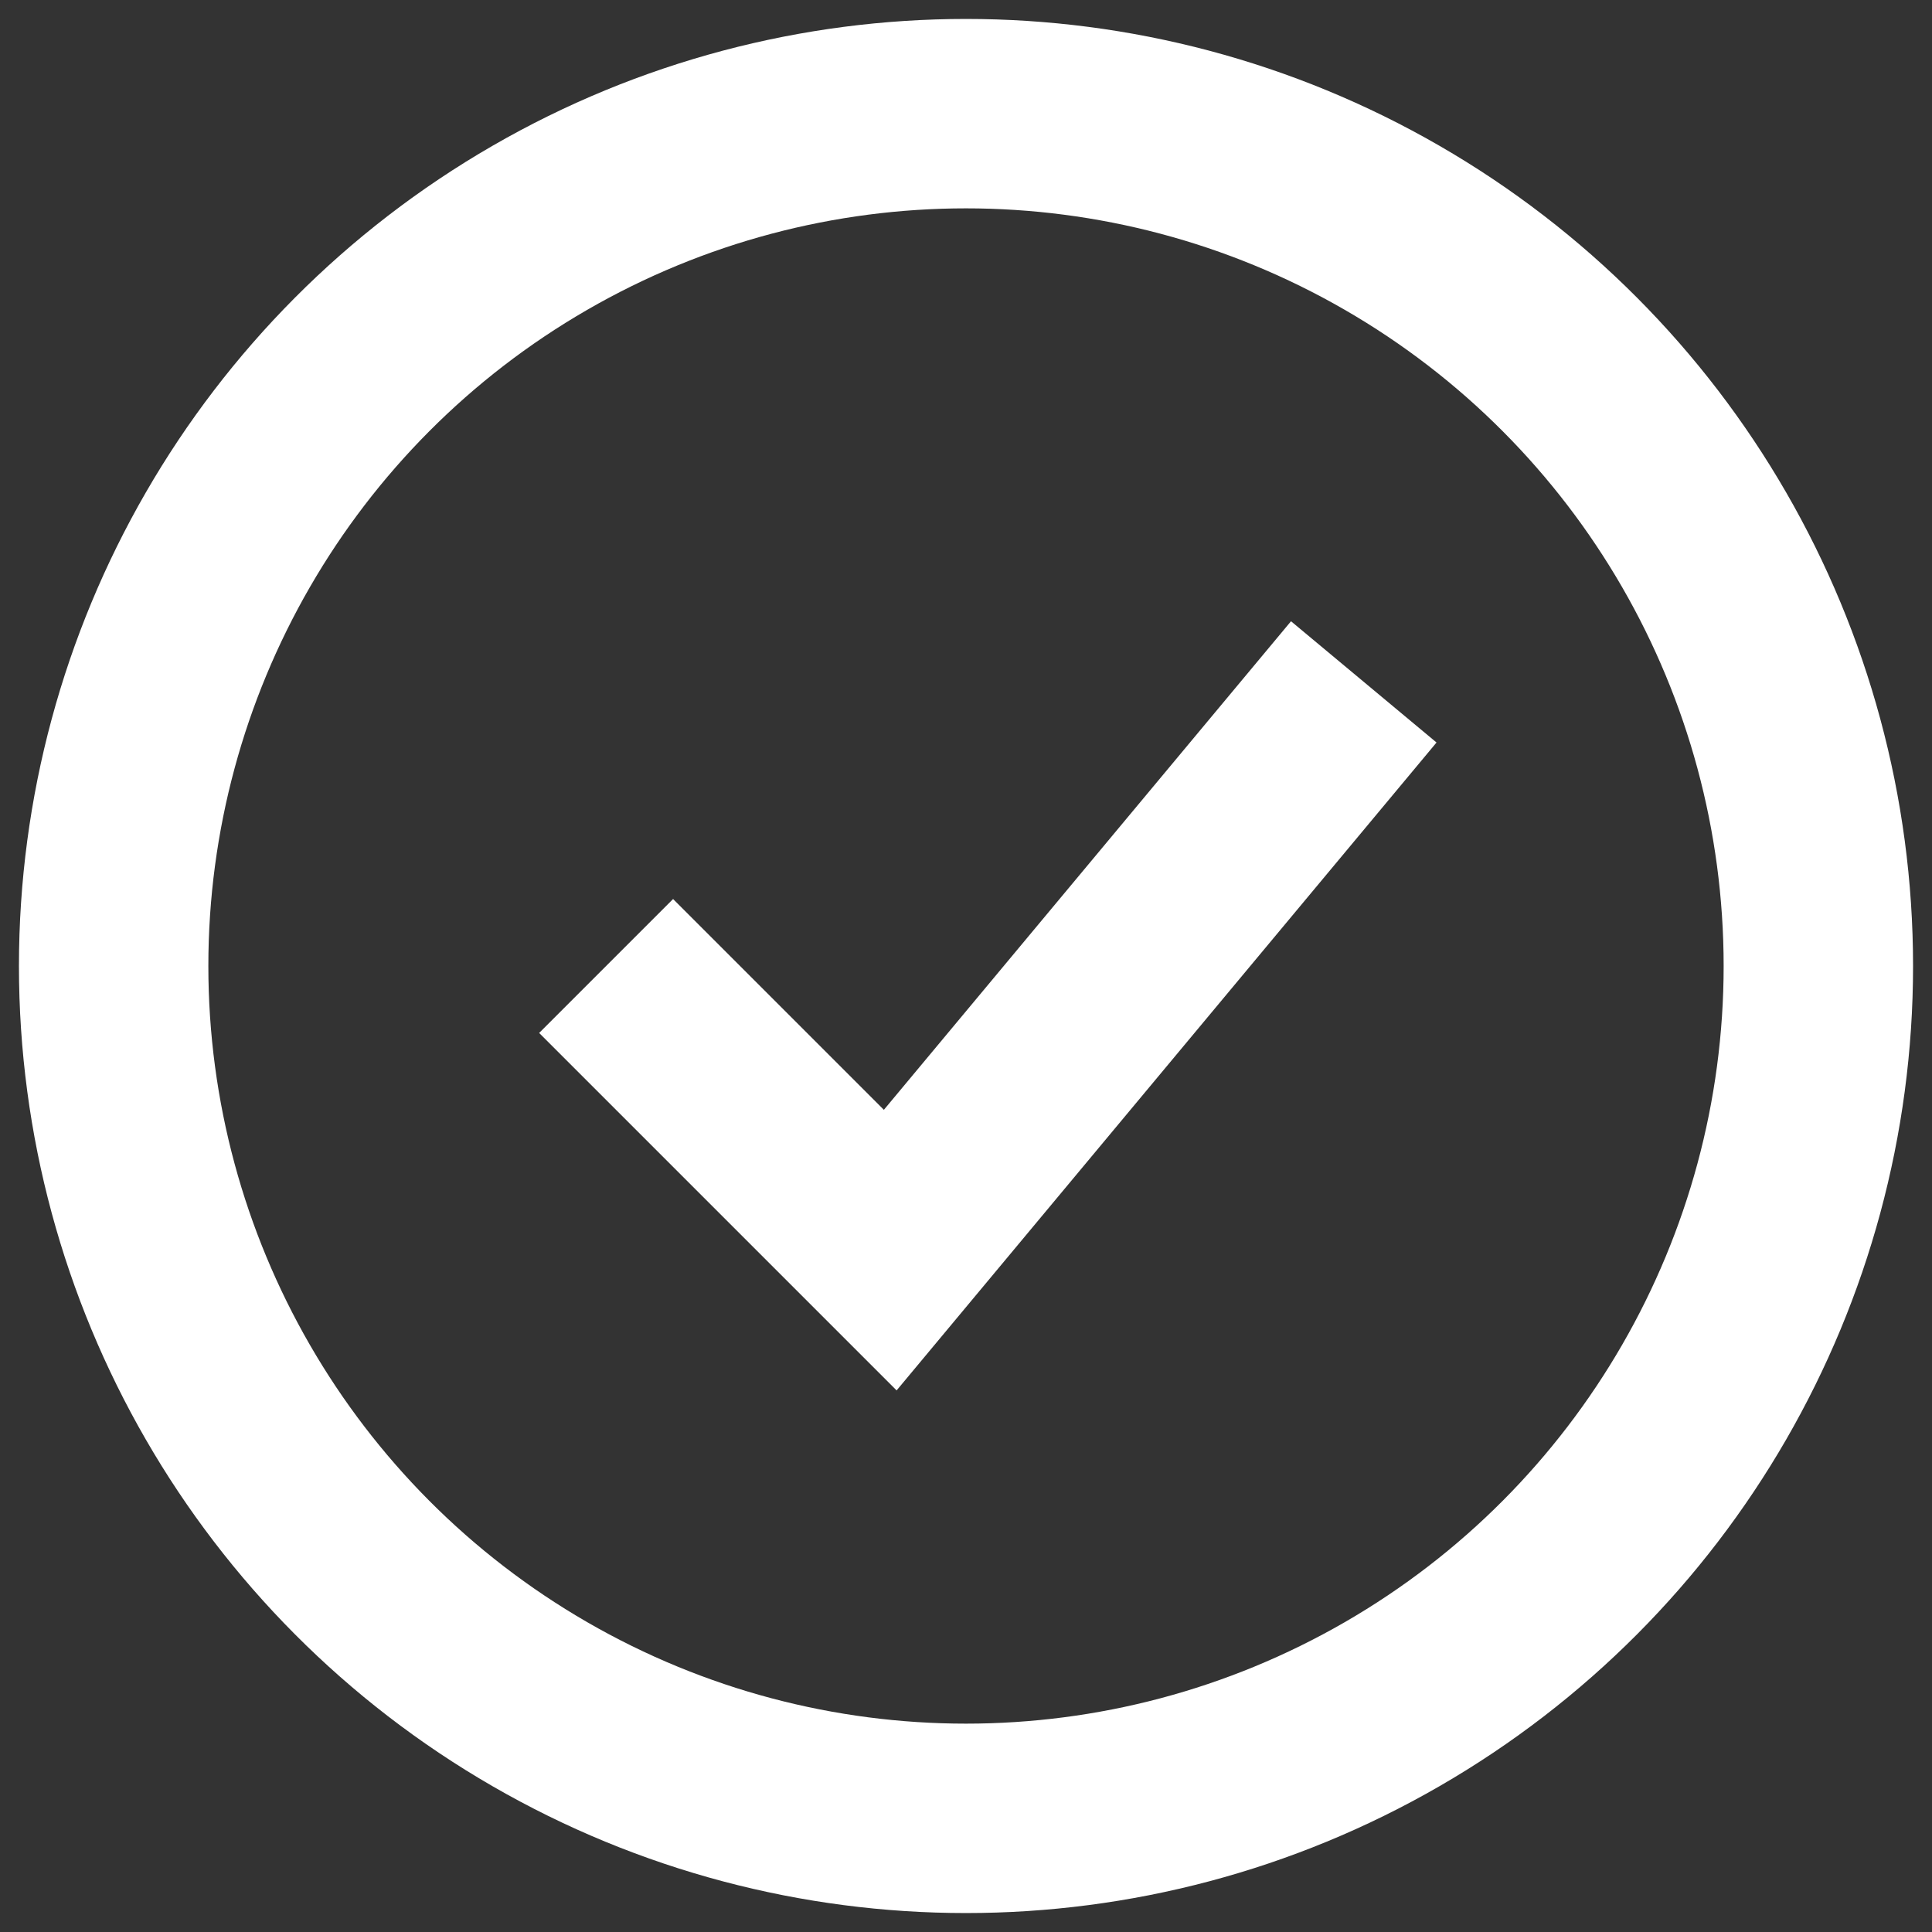 <svg width="51" height="51" viewBox="0 0 51 51" fill="none" xmlns="http://www.w3.org/2000/svg">
<rect x="0" y="0" width="51" height="51" fill="#333333" stroke="none"/>
<circle cx="25.5" cy="25.5" r="22.5" stroke="white" stroke-width="5"/>
<path d="M16 25.5L23.5 33L36 18" stroke="white" stroke-width="5"/>
</svg>
